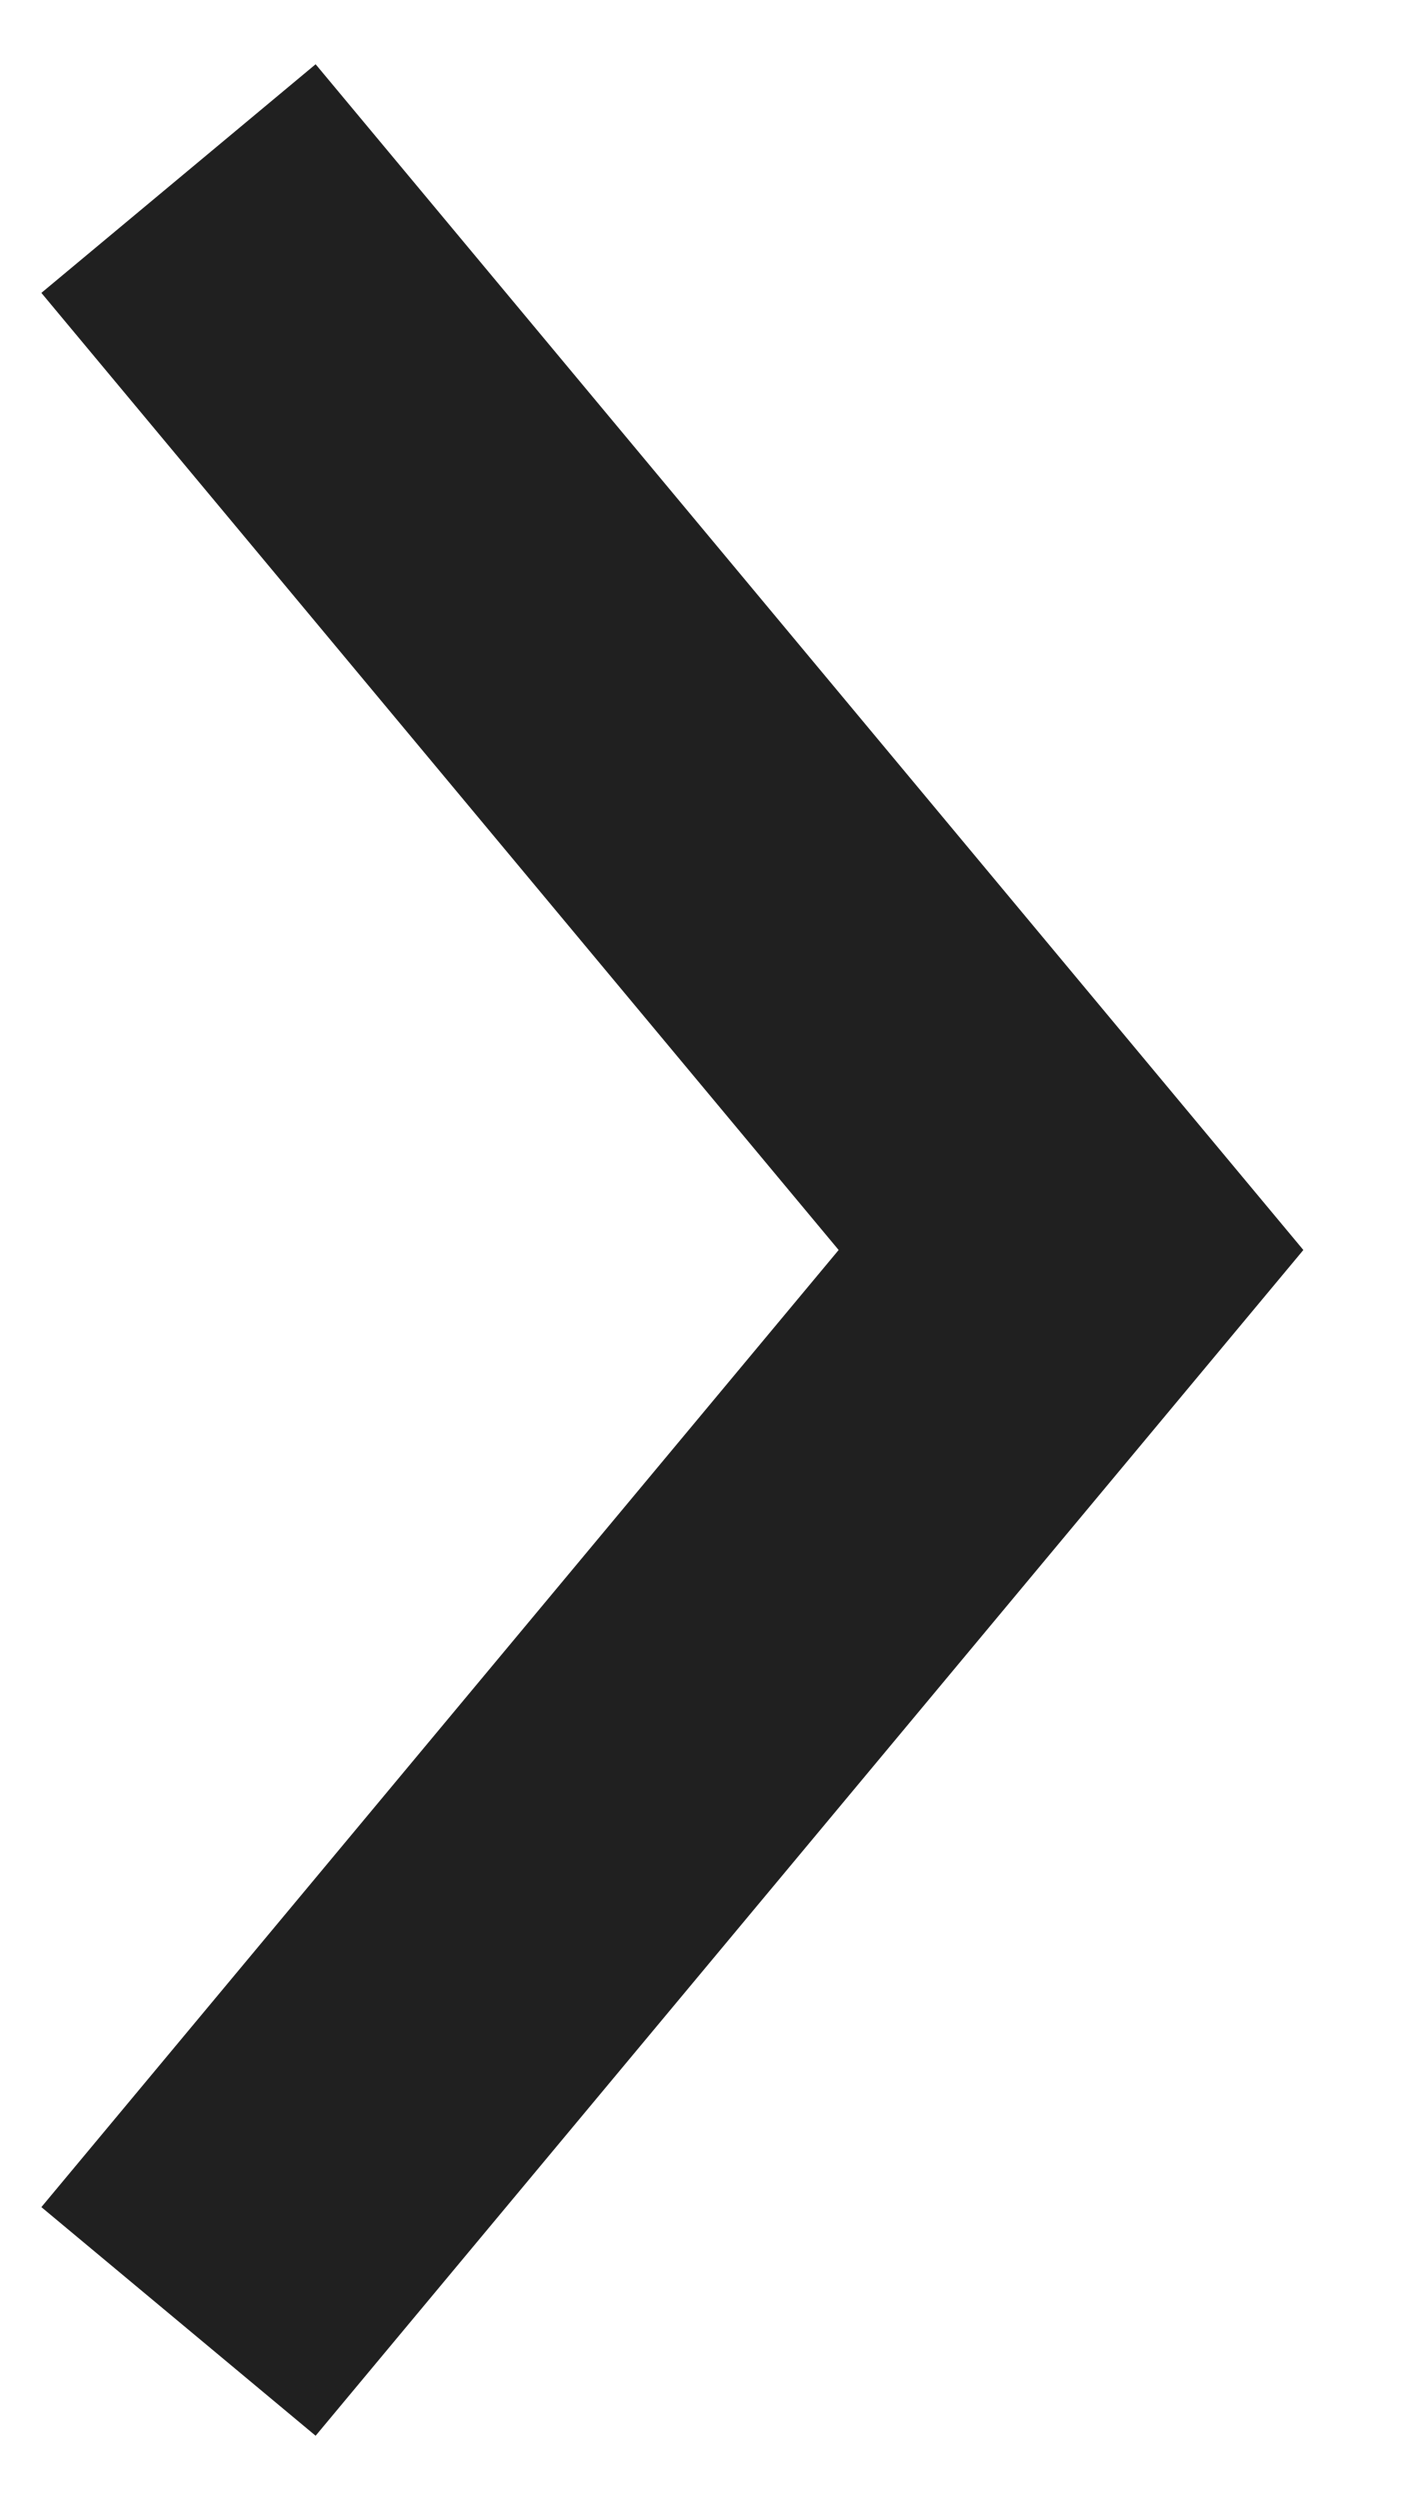 <svg xmlns="http://www.w3.org/2000/svg" width="8" height="14" viewBox="0 0 8 14">
    <g fill="none" fill-rule="evenodd">
        <g stroke="#202020" stroke-width="2">
            <path d="M-3.5 3.5L2.5 8.5 8.5 3.5" transform="translate(1 1) matrix(0 1 1 0 -3.5 3.5)"/>
        </g>
    </g>
</svg>
